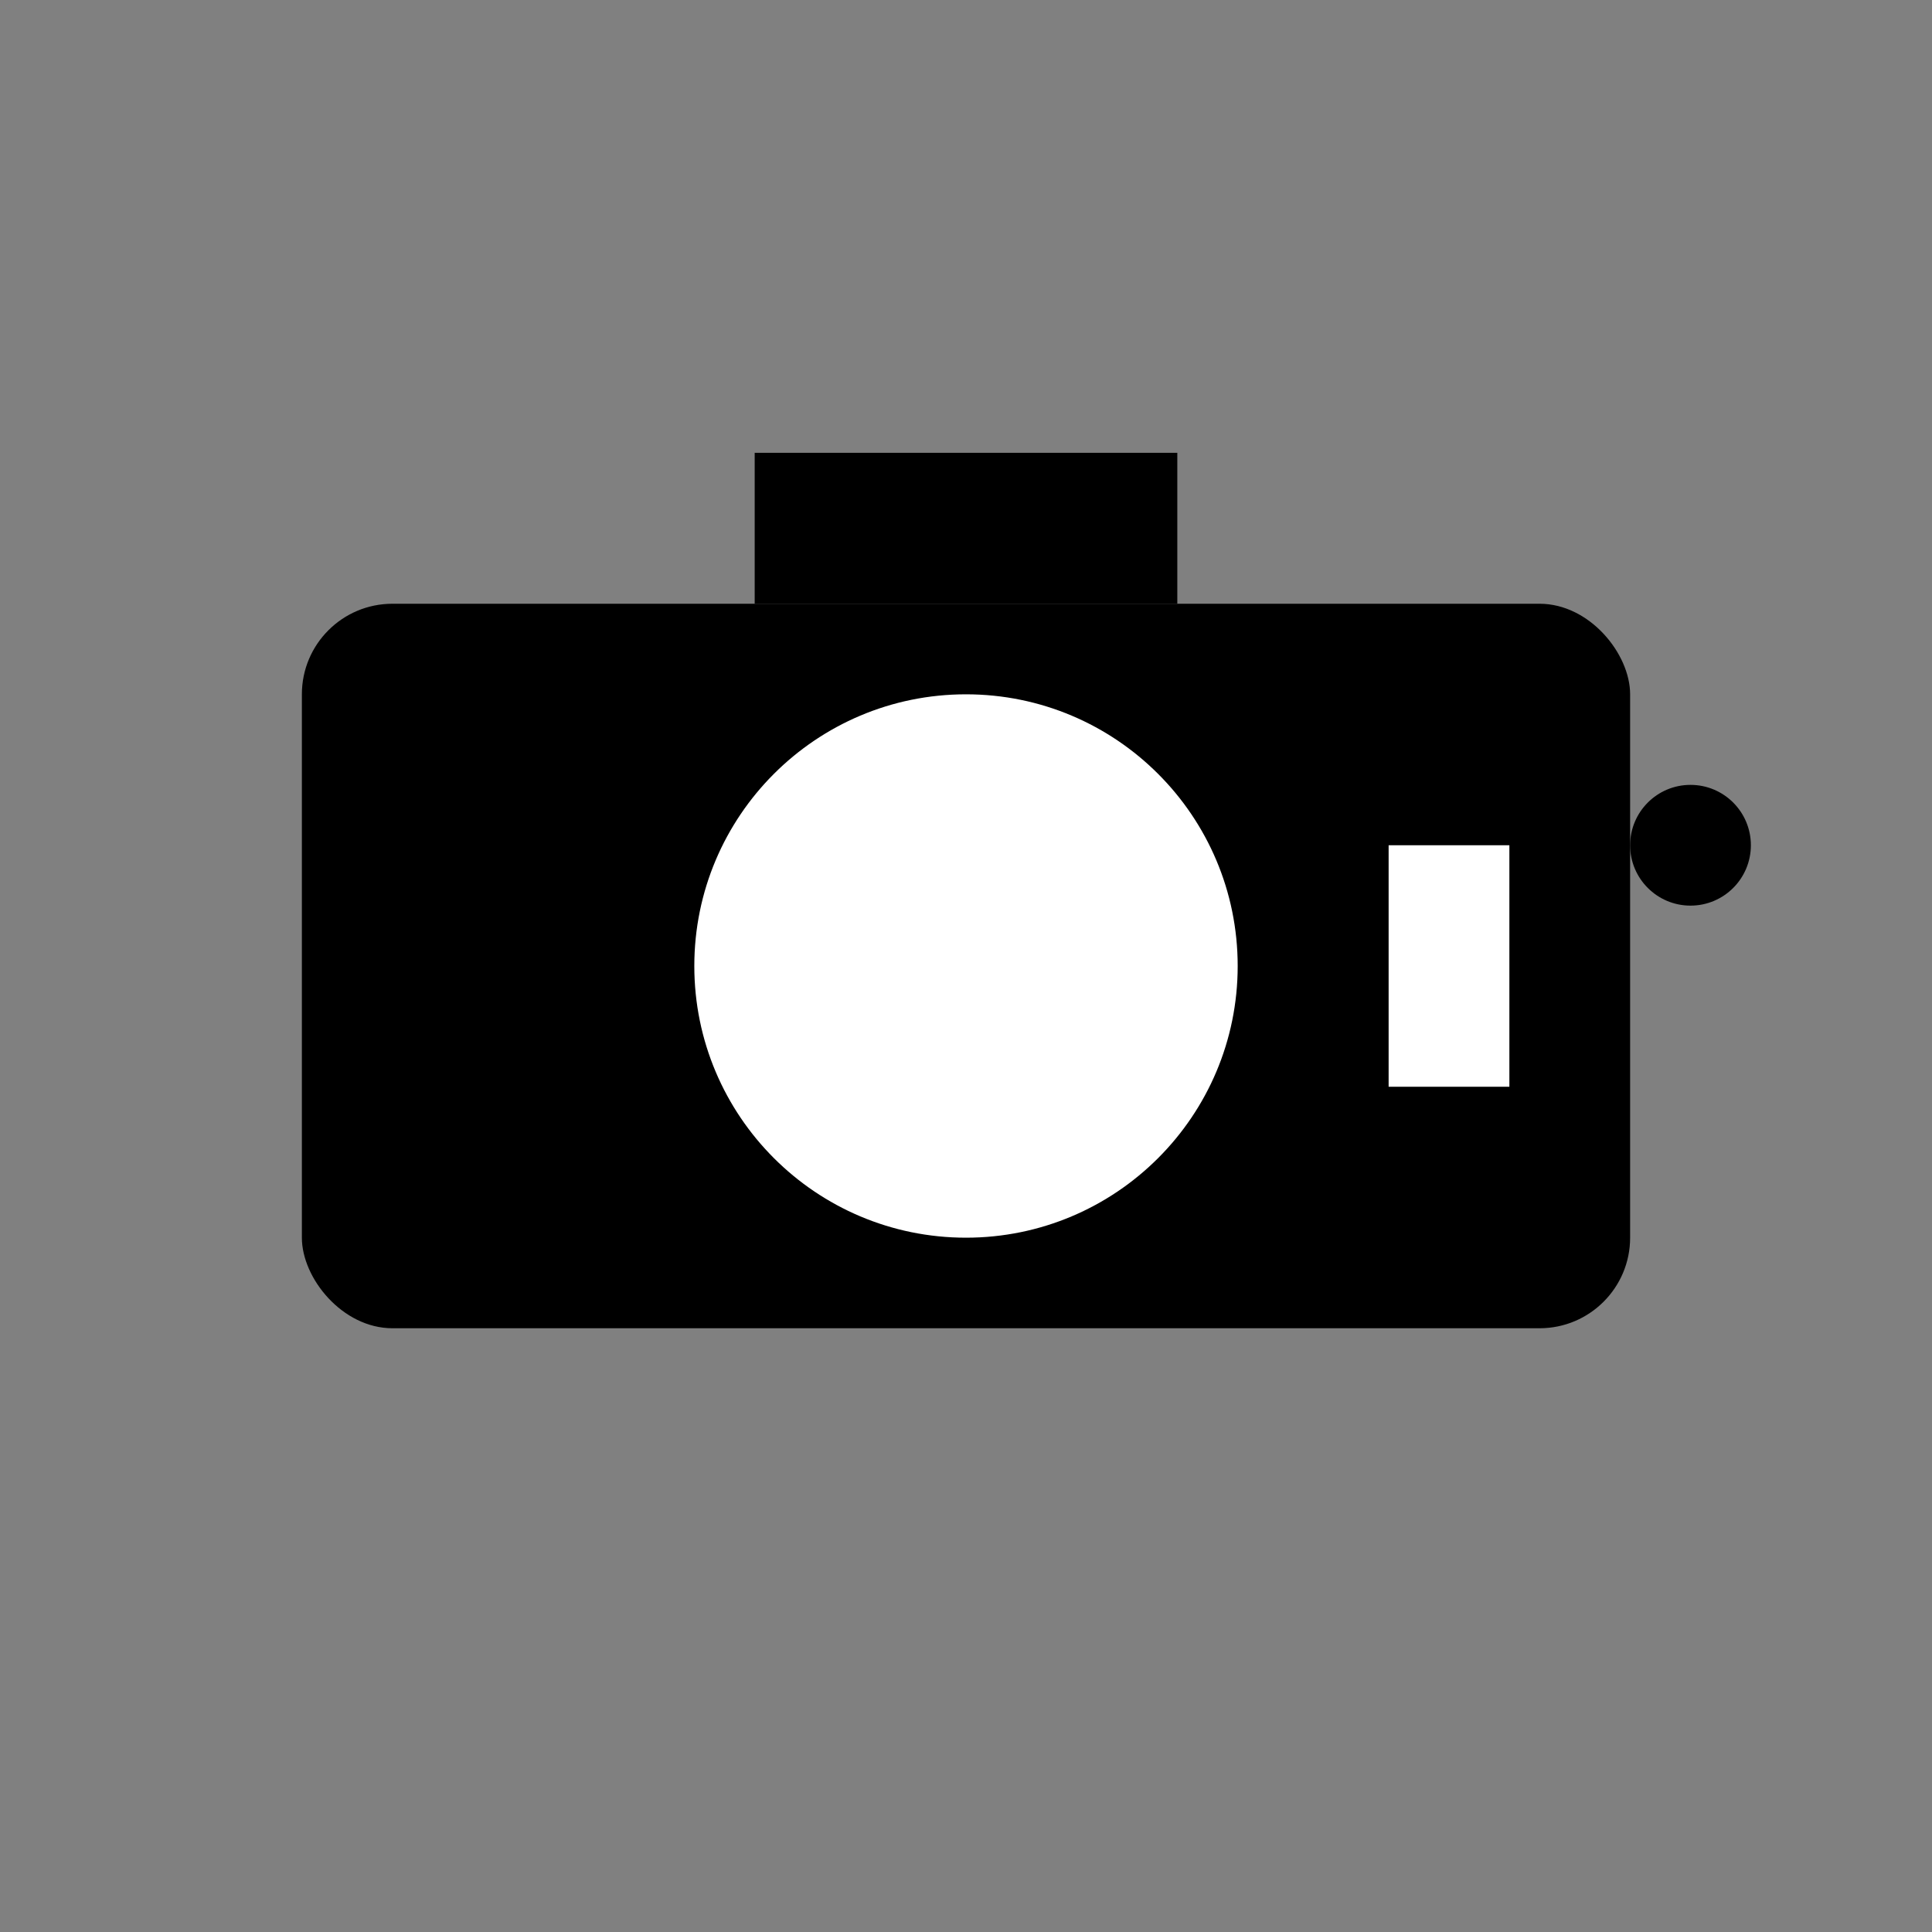 <?xml version="1.0" standalone="no"?>
<!DOCTYPE svg PUBLIC "-//W3C//DTD SVG 1.1//EN" "http://www.w3.org/Graphics/SVG/1.1/DTD/svg11.dtd">
<svg viewBox="0 0 1024 1024" version="1.1" xmlns="http://www.w3.org/2000/svg" xmlns:xlink="http://www.w3.org/1999/xlink" width="200" height="200">
    <rect x="0" y="0" width="1024" height="1024" fill="#808080" stroke="none"/>
    <rect x="160" y="320" rx="48" ry="48" width="704" height="384" fill="#000"/>
    <circle cx="512" cy="512" r="144" fill="#fff"/>
    <rect x="400" y="240" width="224" height="80" fill="#000"/>
    <circle cx="896" cy="448" r="32" fill="#000"/>
    <path d="M736,448h64v128h-64z" fill="#fff"/>
</svg>
